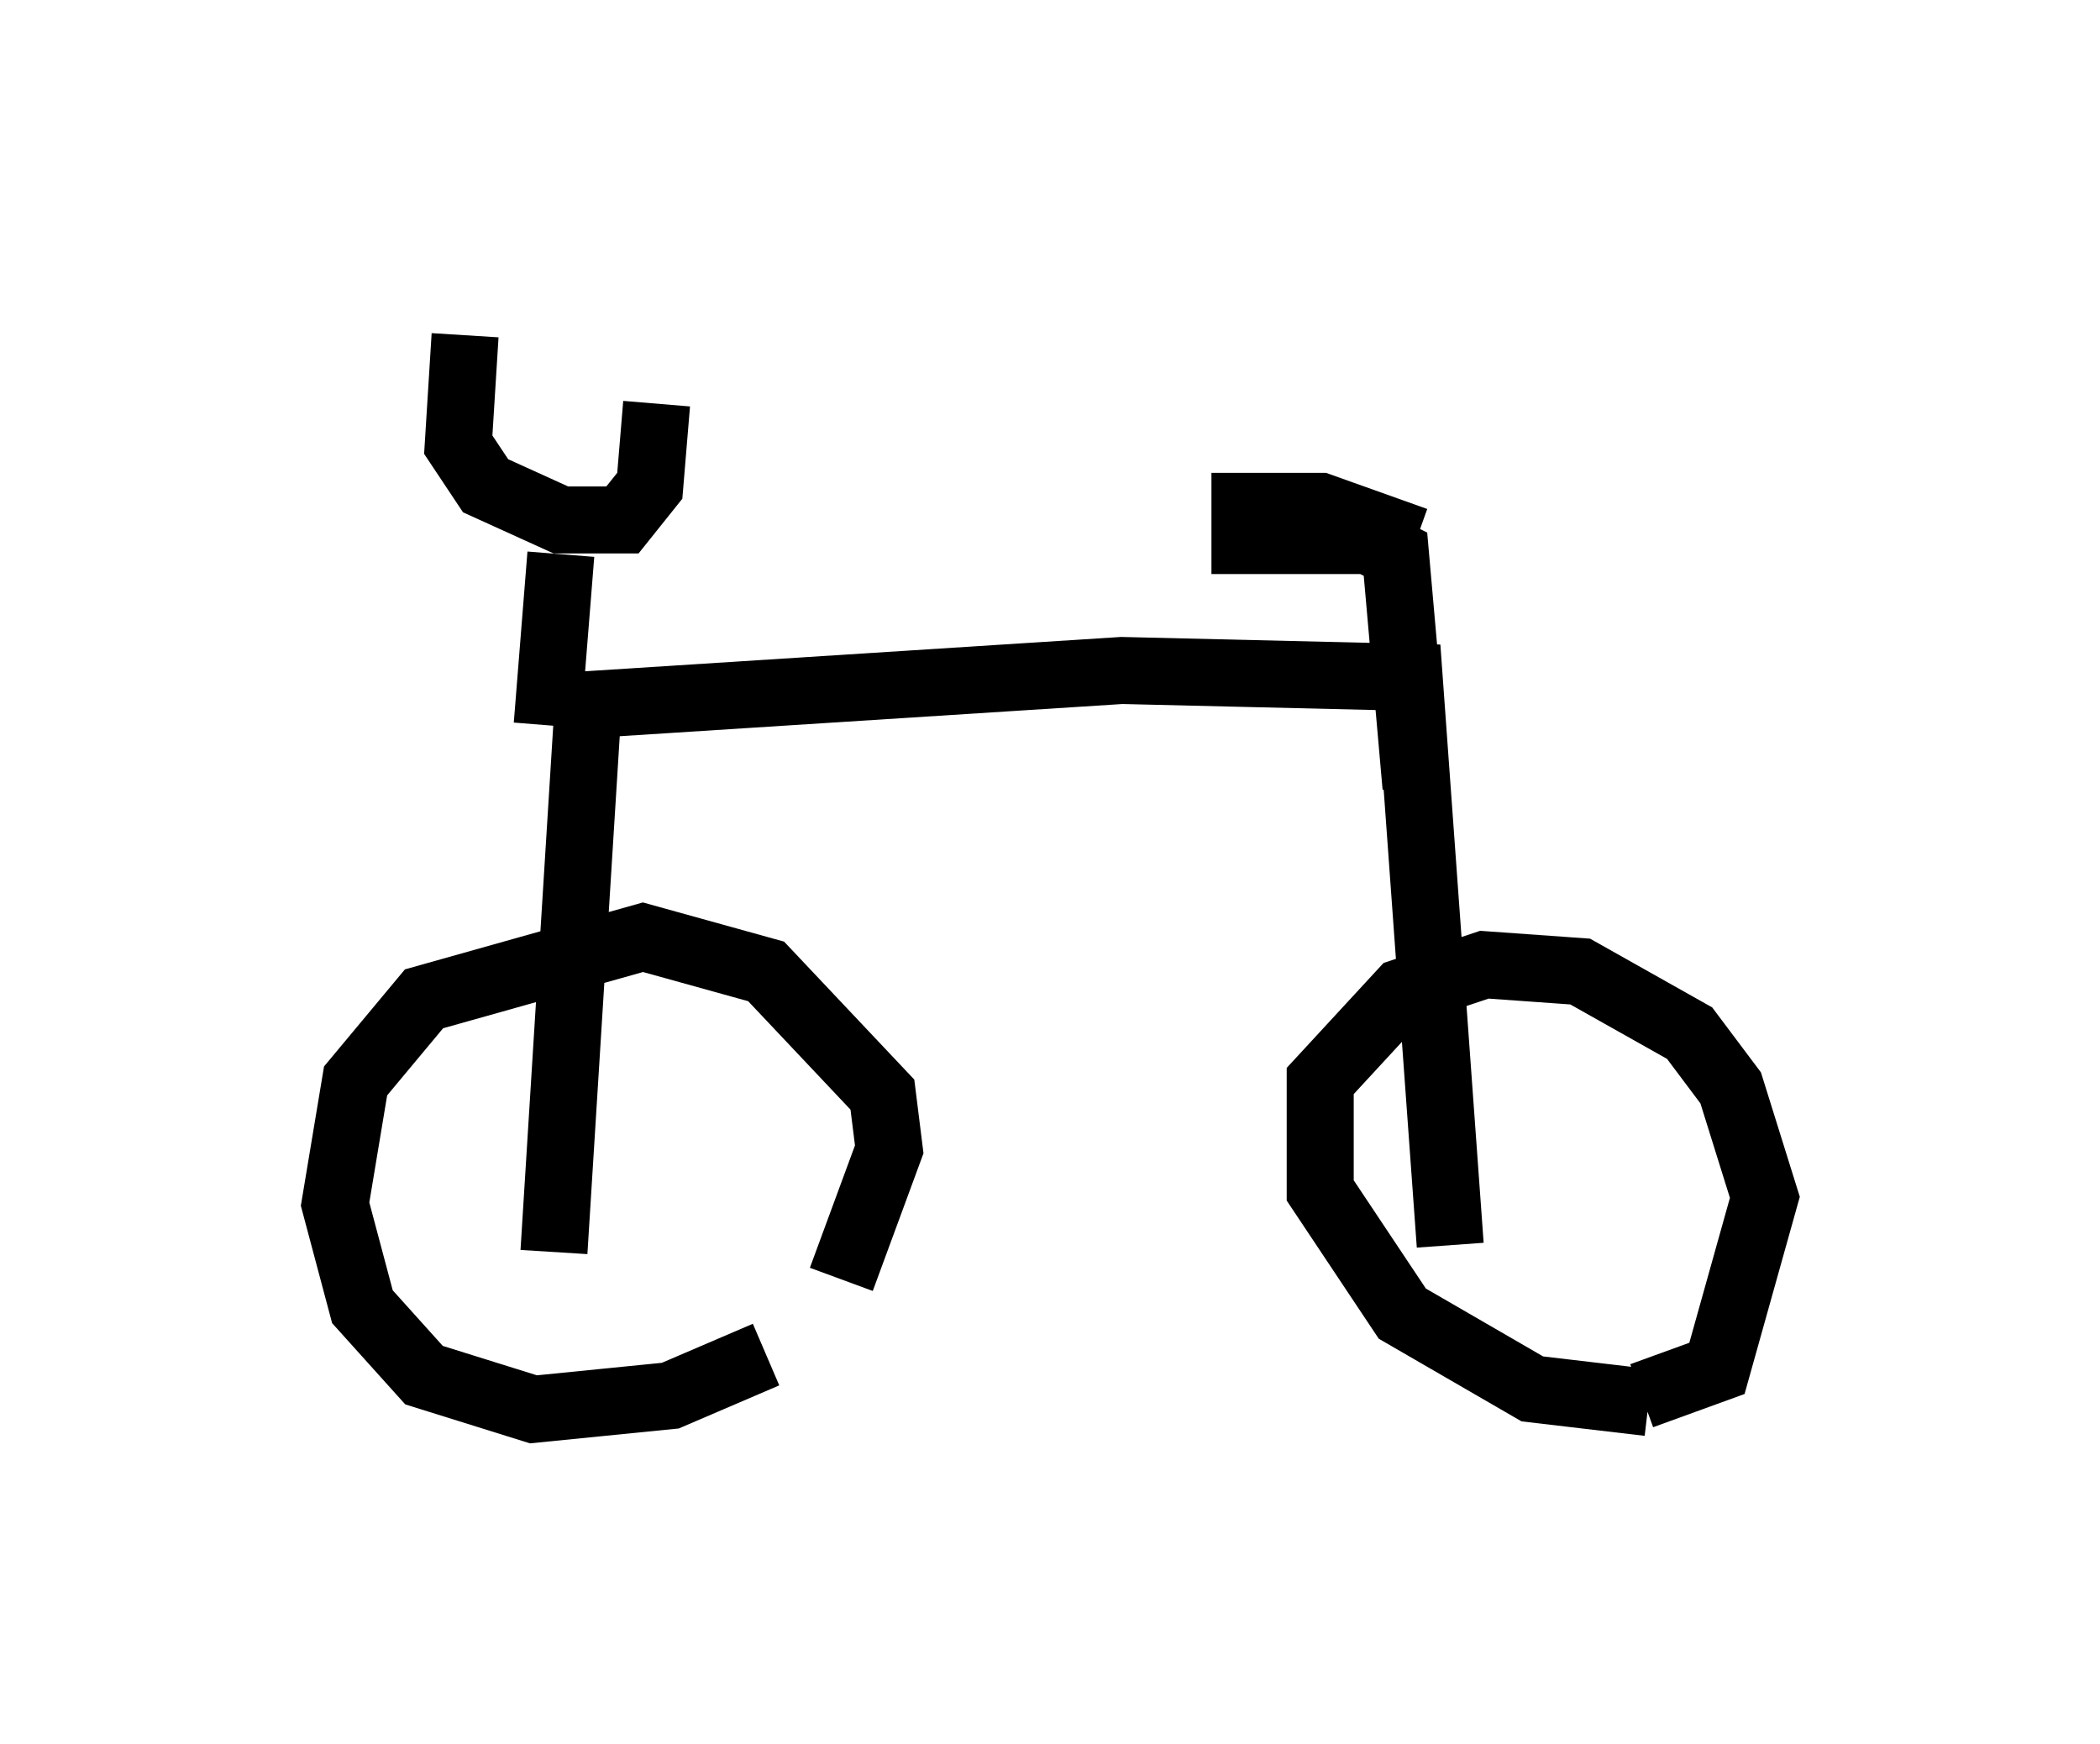 <?xml version="1.0" encoding="utf-8" ?>
<svg baseProfile="full" height="26.027" version="1.1" width="31.336" xmlns="http://www.w3.org/2000/svg" xmlns:ev="http://www.w3.org/2001/xml-events" xmlns:xlink="http://www.w3.org/1999/xlink"><defs /><rect fill="white" height="26.027" width="31.336" x="0" y="0" /><path d="M12.758, 18.986 m-1.327, 1.225 l-1.429, 0.613 -2.042, 0.204 l-1.633, -0.51 -0.919, -1.021 l-0.408, -1.531 0.306, -1.838 l1.021, -1.225 3.267, -0.919 l1.838, 0.51 1.735, 1.838 l0.102, 0.817 -0.715, 1.94 m12.046, 1.838 l-1.735, -0.204 -1.94, -1.123 l-1.225, -1.838 0.0, -1.633 l1.225, -1.327 1.225, -0.408 l1.429, 0.102 1.633, 0.919 l0.613, 0.817 0.51, 1.633 l-0.715, 2.552 -1.123, 0.408 m-16.231, -2.144 l0.51, -8.167 7.963, -0.51 l4.288, 0.102 0.613, 8.473 m-13.475, -7.758 l0.204, -2.552 m-1.429, -3.267 l-0.102, 1.633 0.408, 0.613 l1.123, 0.51 0.919, 0.0 l0.408, -0.51 0.102, -1.225 m11.331, 5.717 l-0.306, -3.471 -0.408, -0.204 l-1.838, 0.0 0.0, -0.51 l1.123, 0.0 1.429, 0.51 " fill="none" stroke="black" stroke-width="1" /></svg>